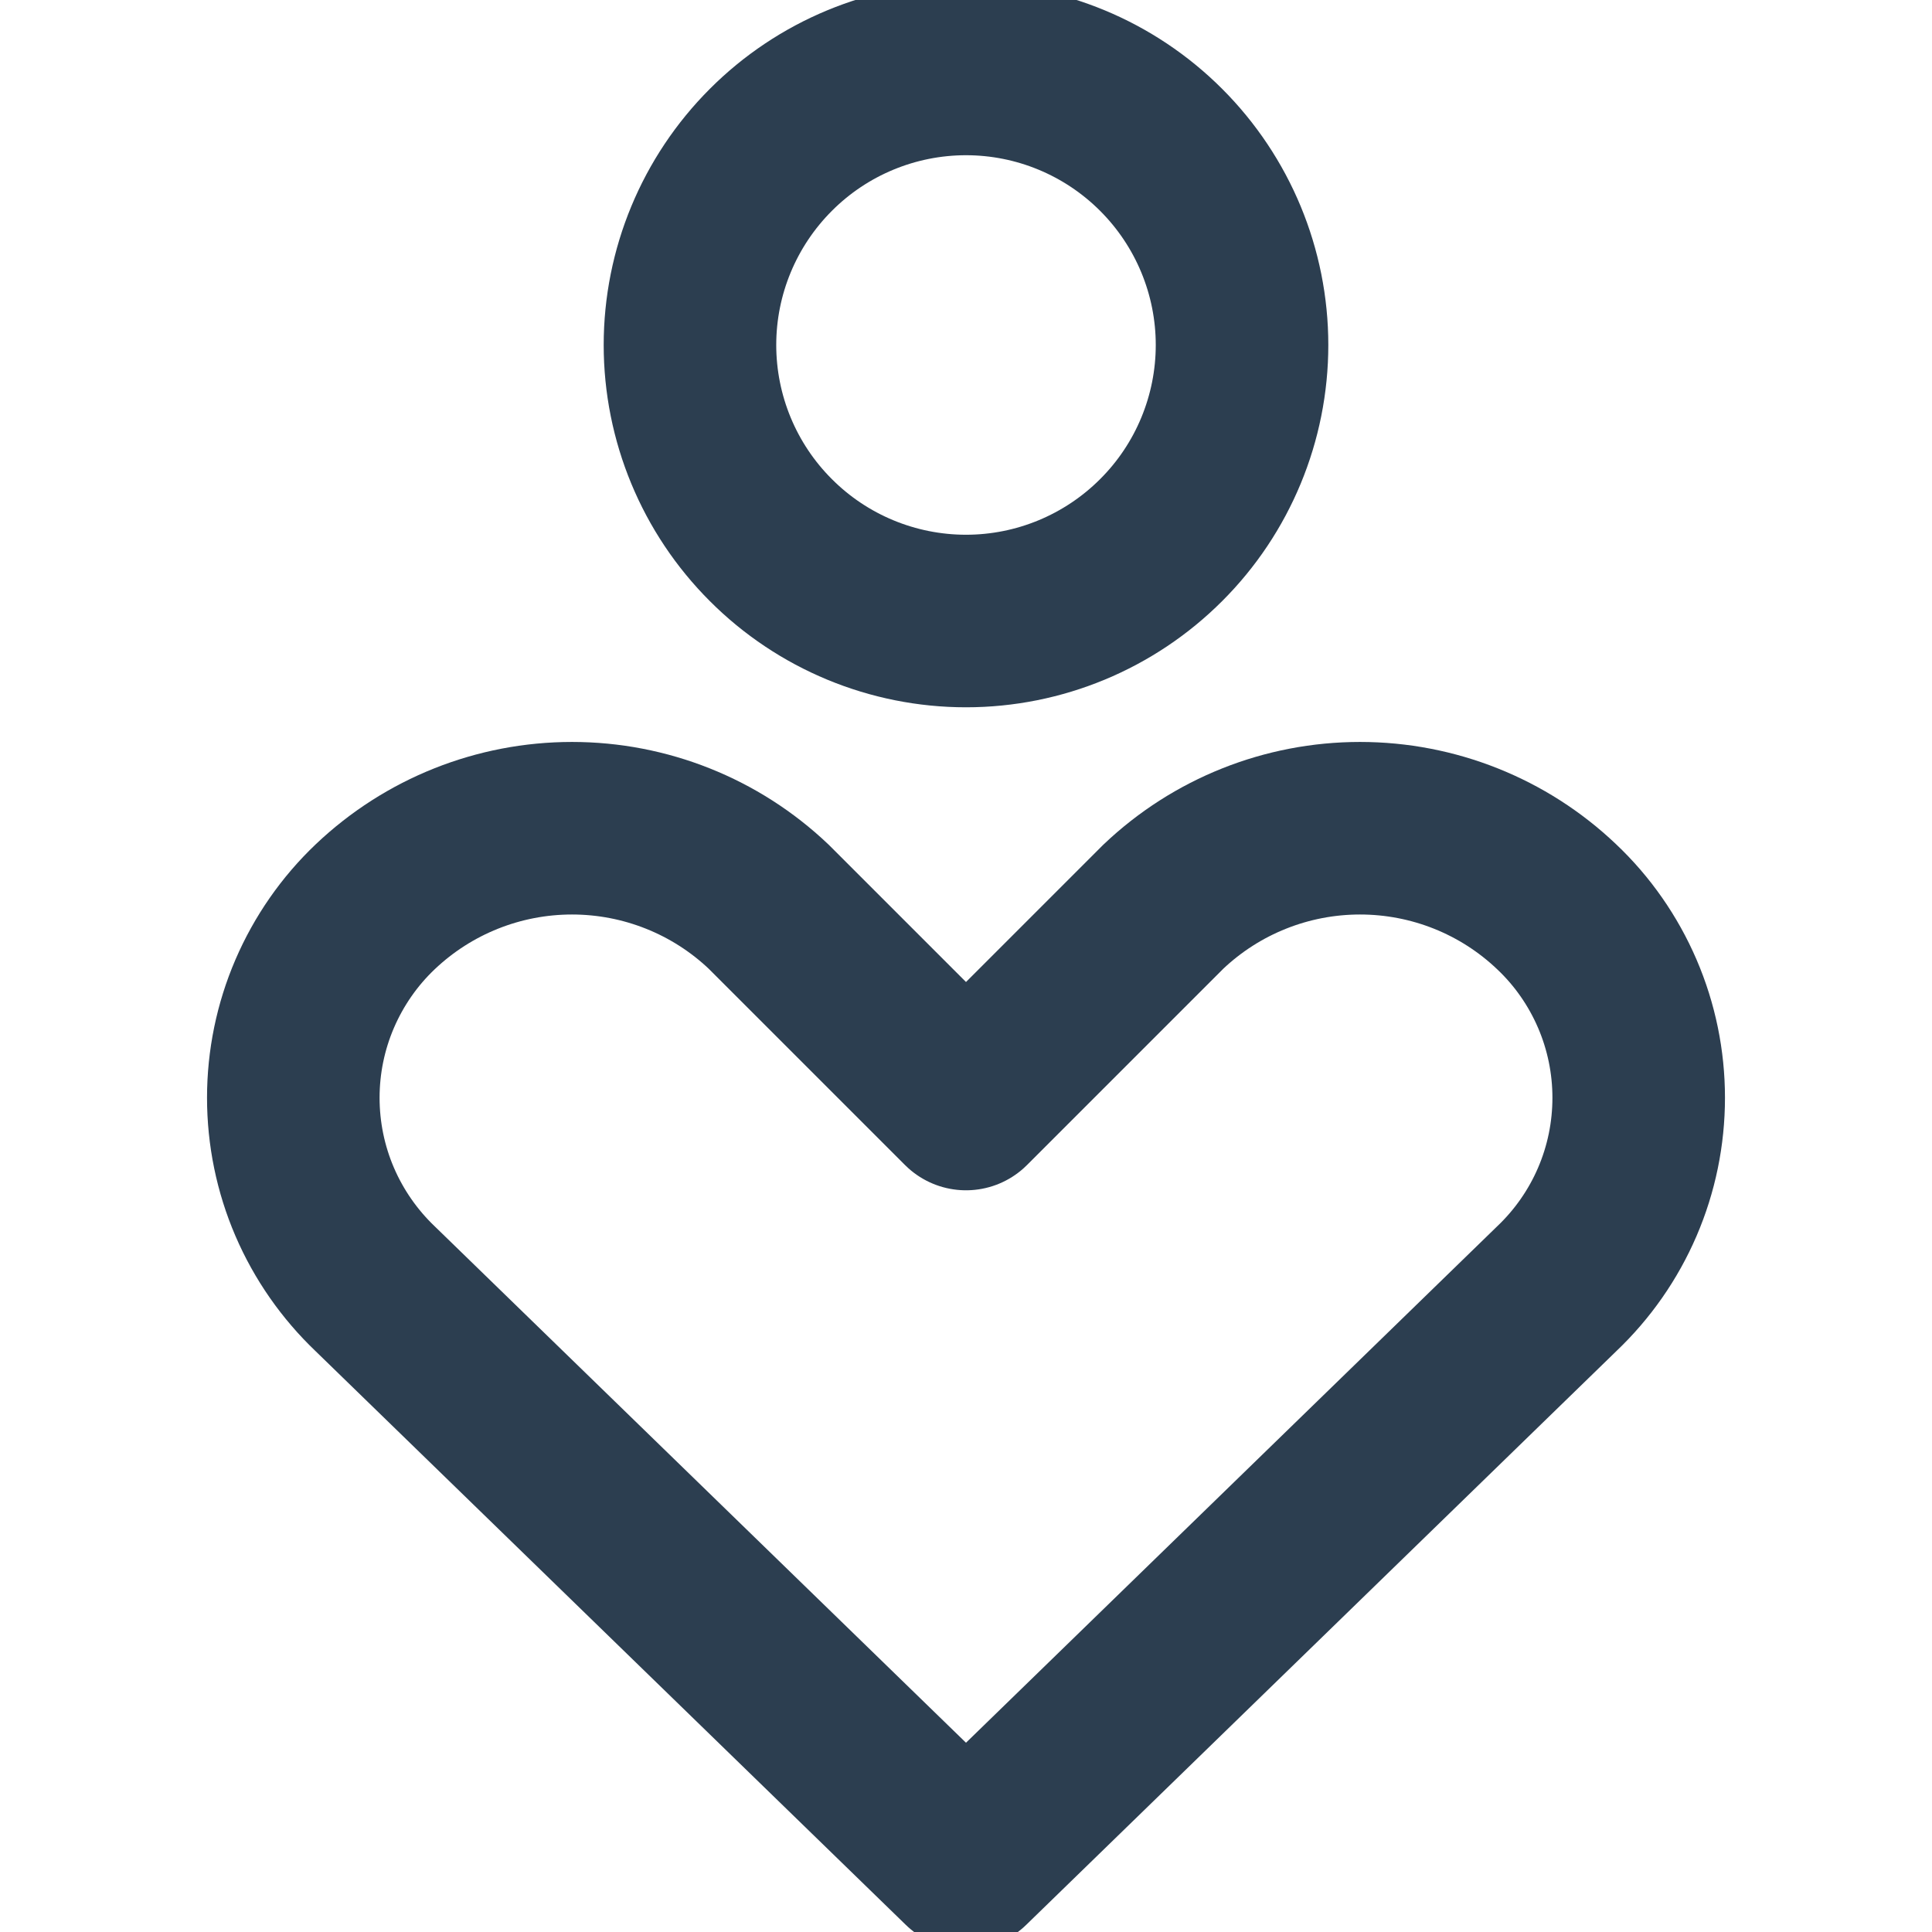 <svg width="16" height="16" viewBox="0 0 16 16" fill="none" xmlns="http://www.w3.org/2000/svg">
<g clip-path="url(#clip0_2_39128)">
<path d="M12.891 10.674C13.106 10.47 13.277 10.225 13.394 9.953C13.511 9.681 13.571 9.388 13.571 9.091C13.571 8.795 13.511 8.502 13.394 8.23C13.277 7.958 13.106 7.712 12.891 7.509C12.452 7.091 11.869 6.859 11.263 6.859C10.657 6.859 10.074 7.091 9.634 7.509L8 9.143L6.366 7.509C5.926 7.091 5.343 6.859 4.737 6.859C4.131 6.859 3.548 7.091 3.108 7.509C2.894 7.712 2.723 7.958 2.606 8.23C2.489 8.502 2.429 8.795 2.429 9.091C2.429 9.388 2.489 9.681 2.606 9.953C2.723 10.225 2.894 10.47 3.108 10.674L8 15.429L12.891 10.674ZM8 5.143C8.606 5.143 9.187 4.902 9.616 4.473C10.045 4.045 10.286 3.463 10.286 2.857C10.286 2.251 10.045 1.67 9.616 1.241C9.187 0.812 8.606 0.571 8 0.571C7.394 0.571 6.812 0.812 6.384 1.241C5.955 1.67 5.714 2.251 5.714 2.857C5.714 3.463 5.955 4.045 6.384 4.473C6.812 4.902 7.394 5.143 8 5.143Z" stroke="#2C3E50" stroke-width="1.429" stroke-linecap="round" stroke-linejoin="round"/>
</g>
<defs>
<clipPath id="clip0_2_39128">
<rect width="16" height="16" fill="white"/>
</clipPath>
</defs>
</svg>
